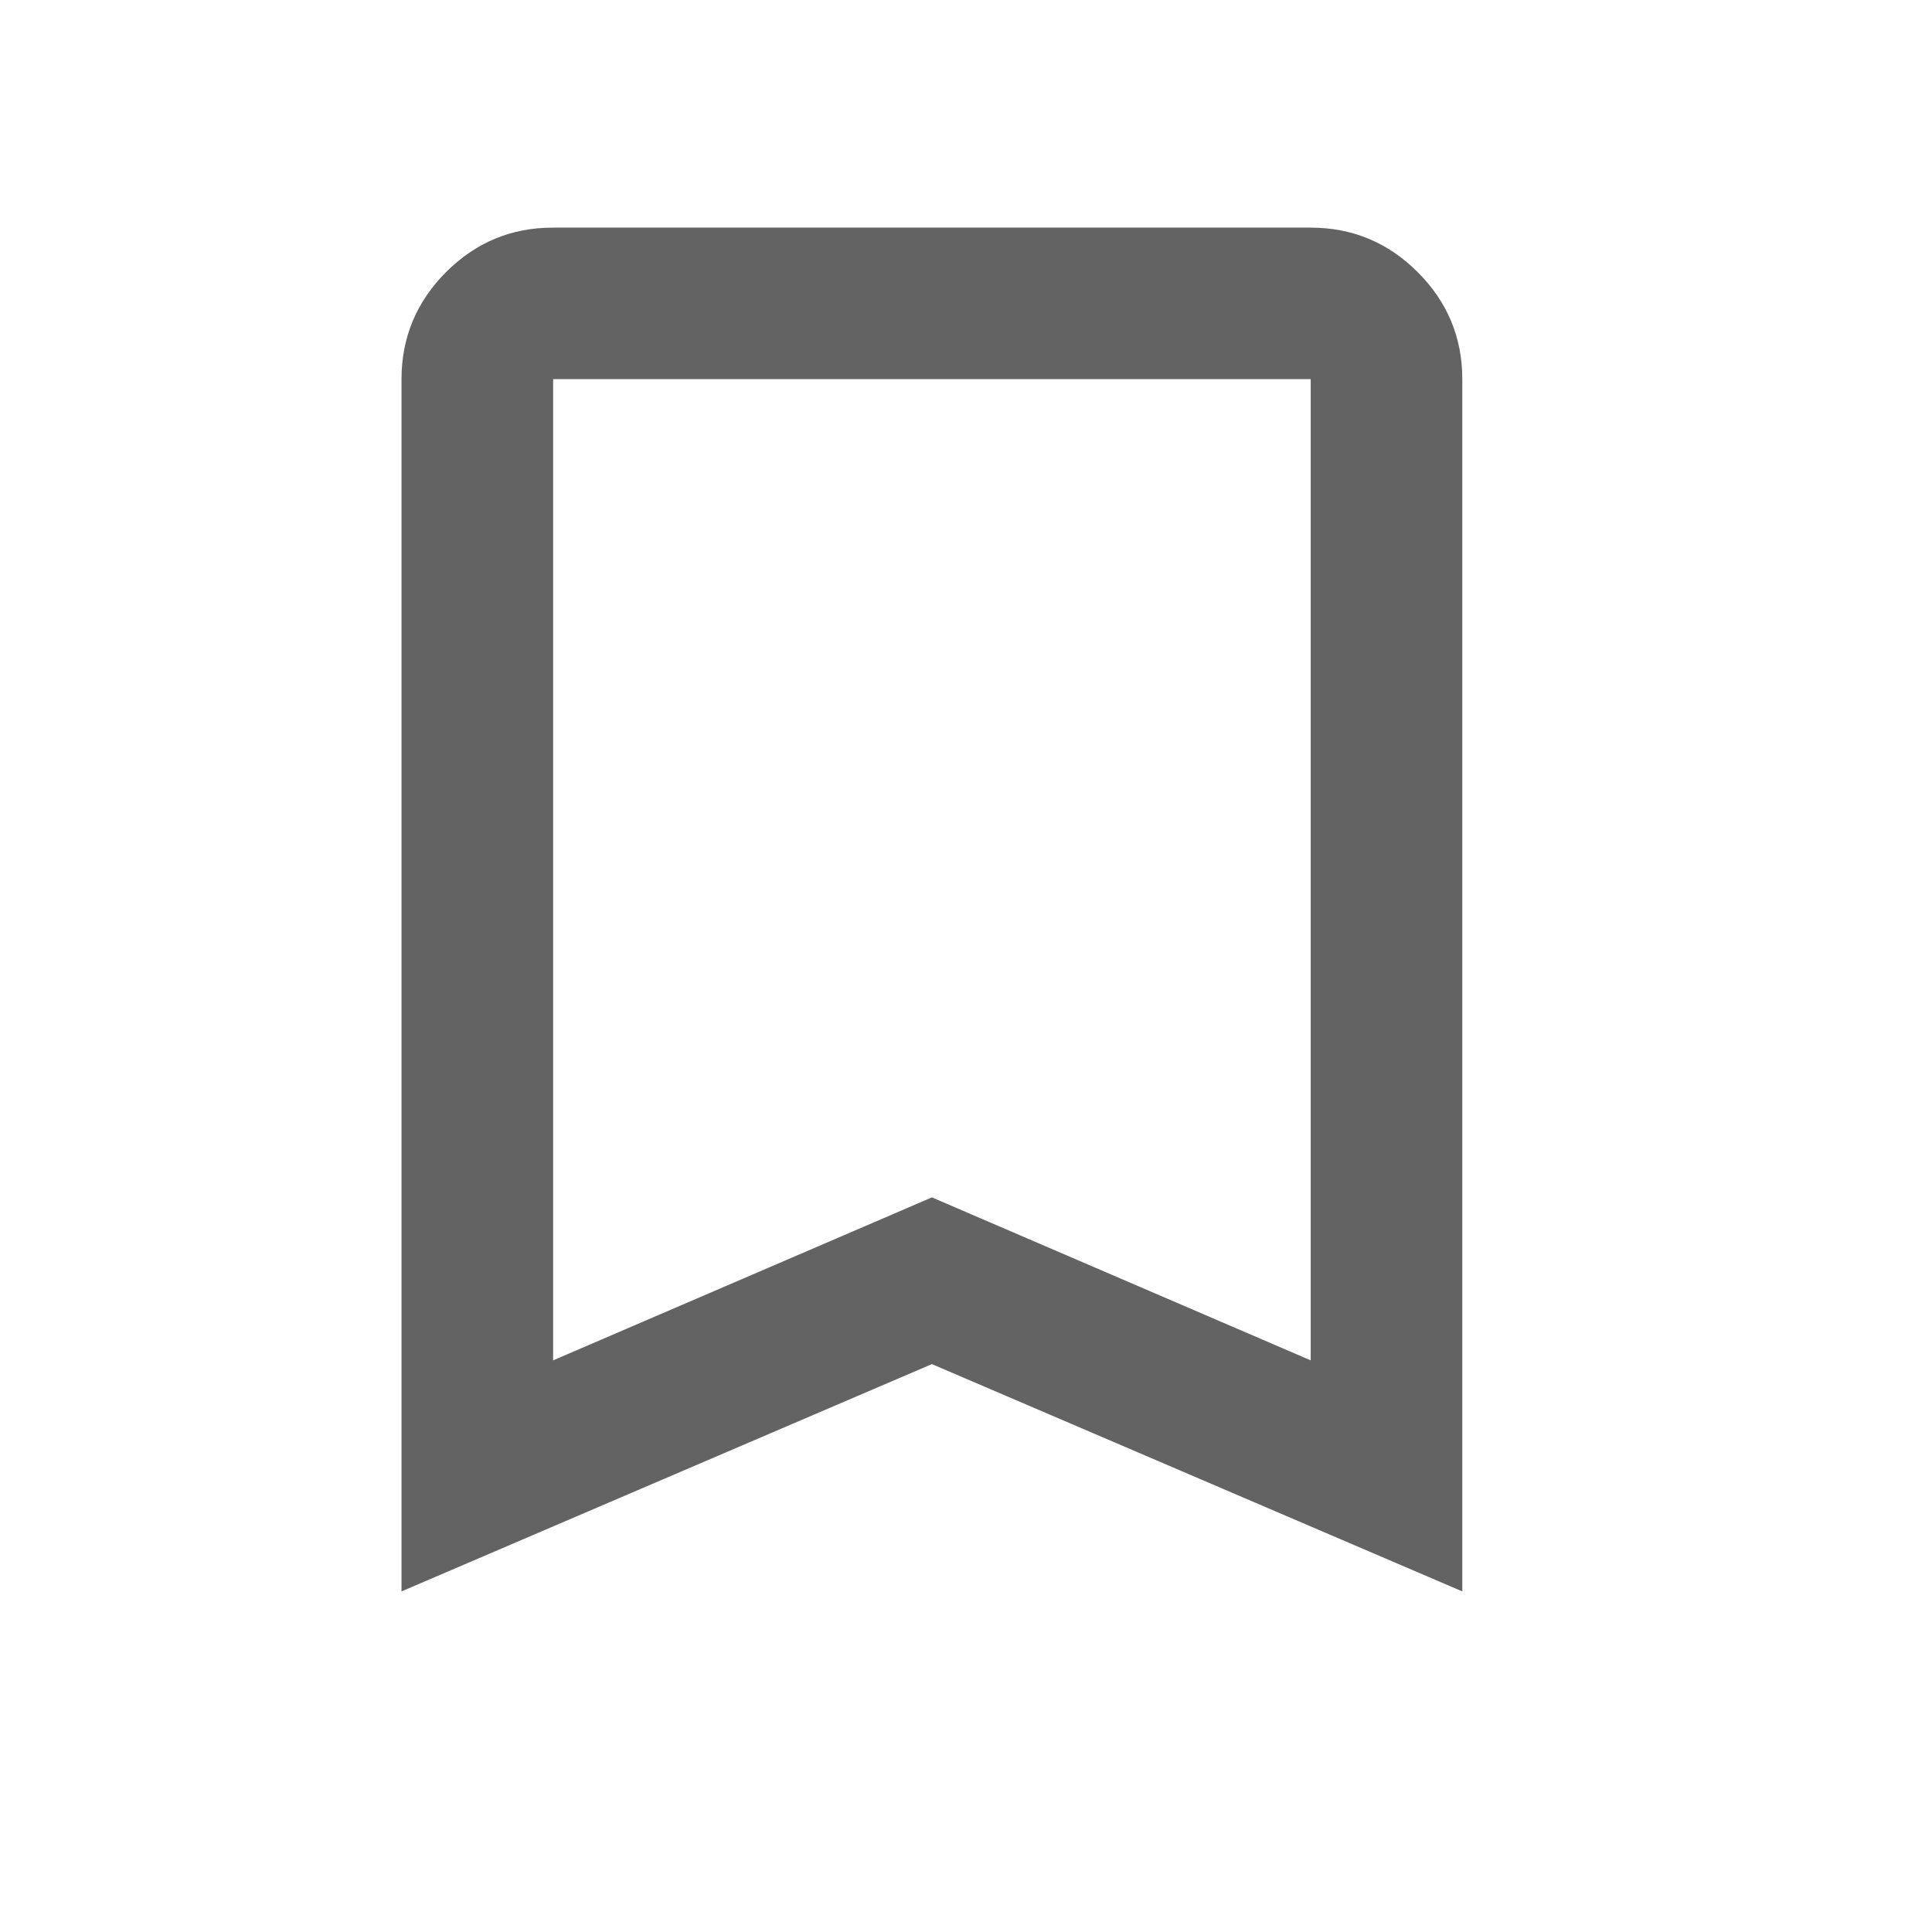 <svg width="17" height="17" viewBox="0 0 17 17" fill="none" xmlns="http://www.w3.org/2000/svg">
<g id="Icon">
<path id="Vector" d="M3.533 14.003V3.336C3.533 2.97 3.664 2.656 3.925 2.394C4.187 2.133 4.5 2.002 4.867 2.003H11.533C11.9 2.003 12.214 2.134 12.475 2.395C12.736 2.656 12.867 2.97 12.867 3.336V14.003L8.2 12.003L3.533 14.003ZM4.867 11.97L8.2 10.536L11.533 11.97V3.336H4.867V11.97Z" fill="#636363"/>
</g>
</svg>
